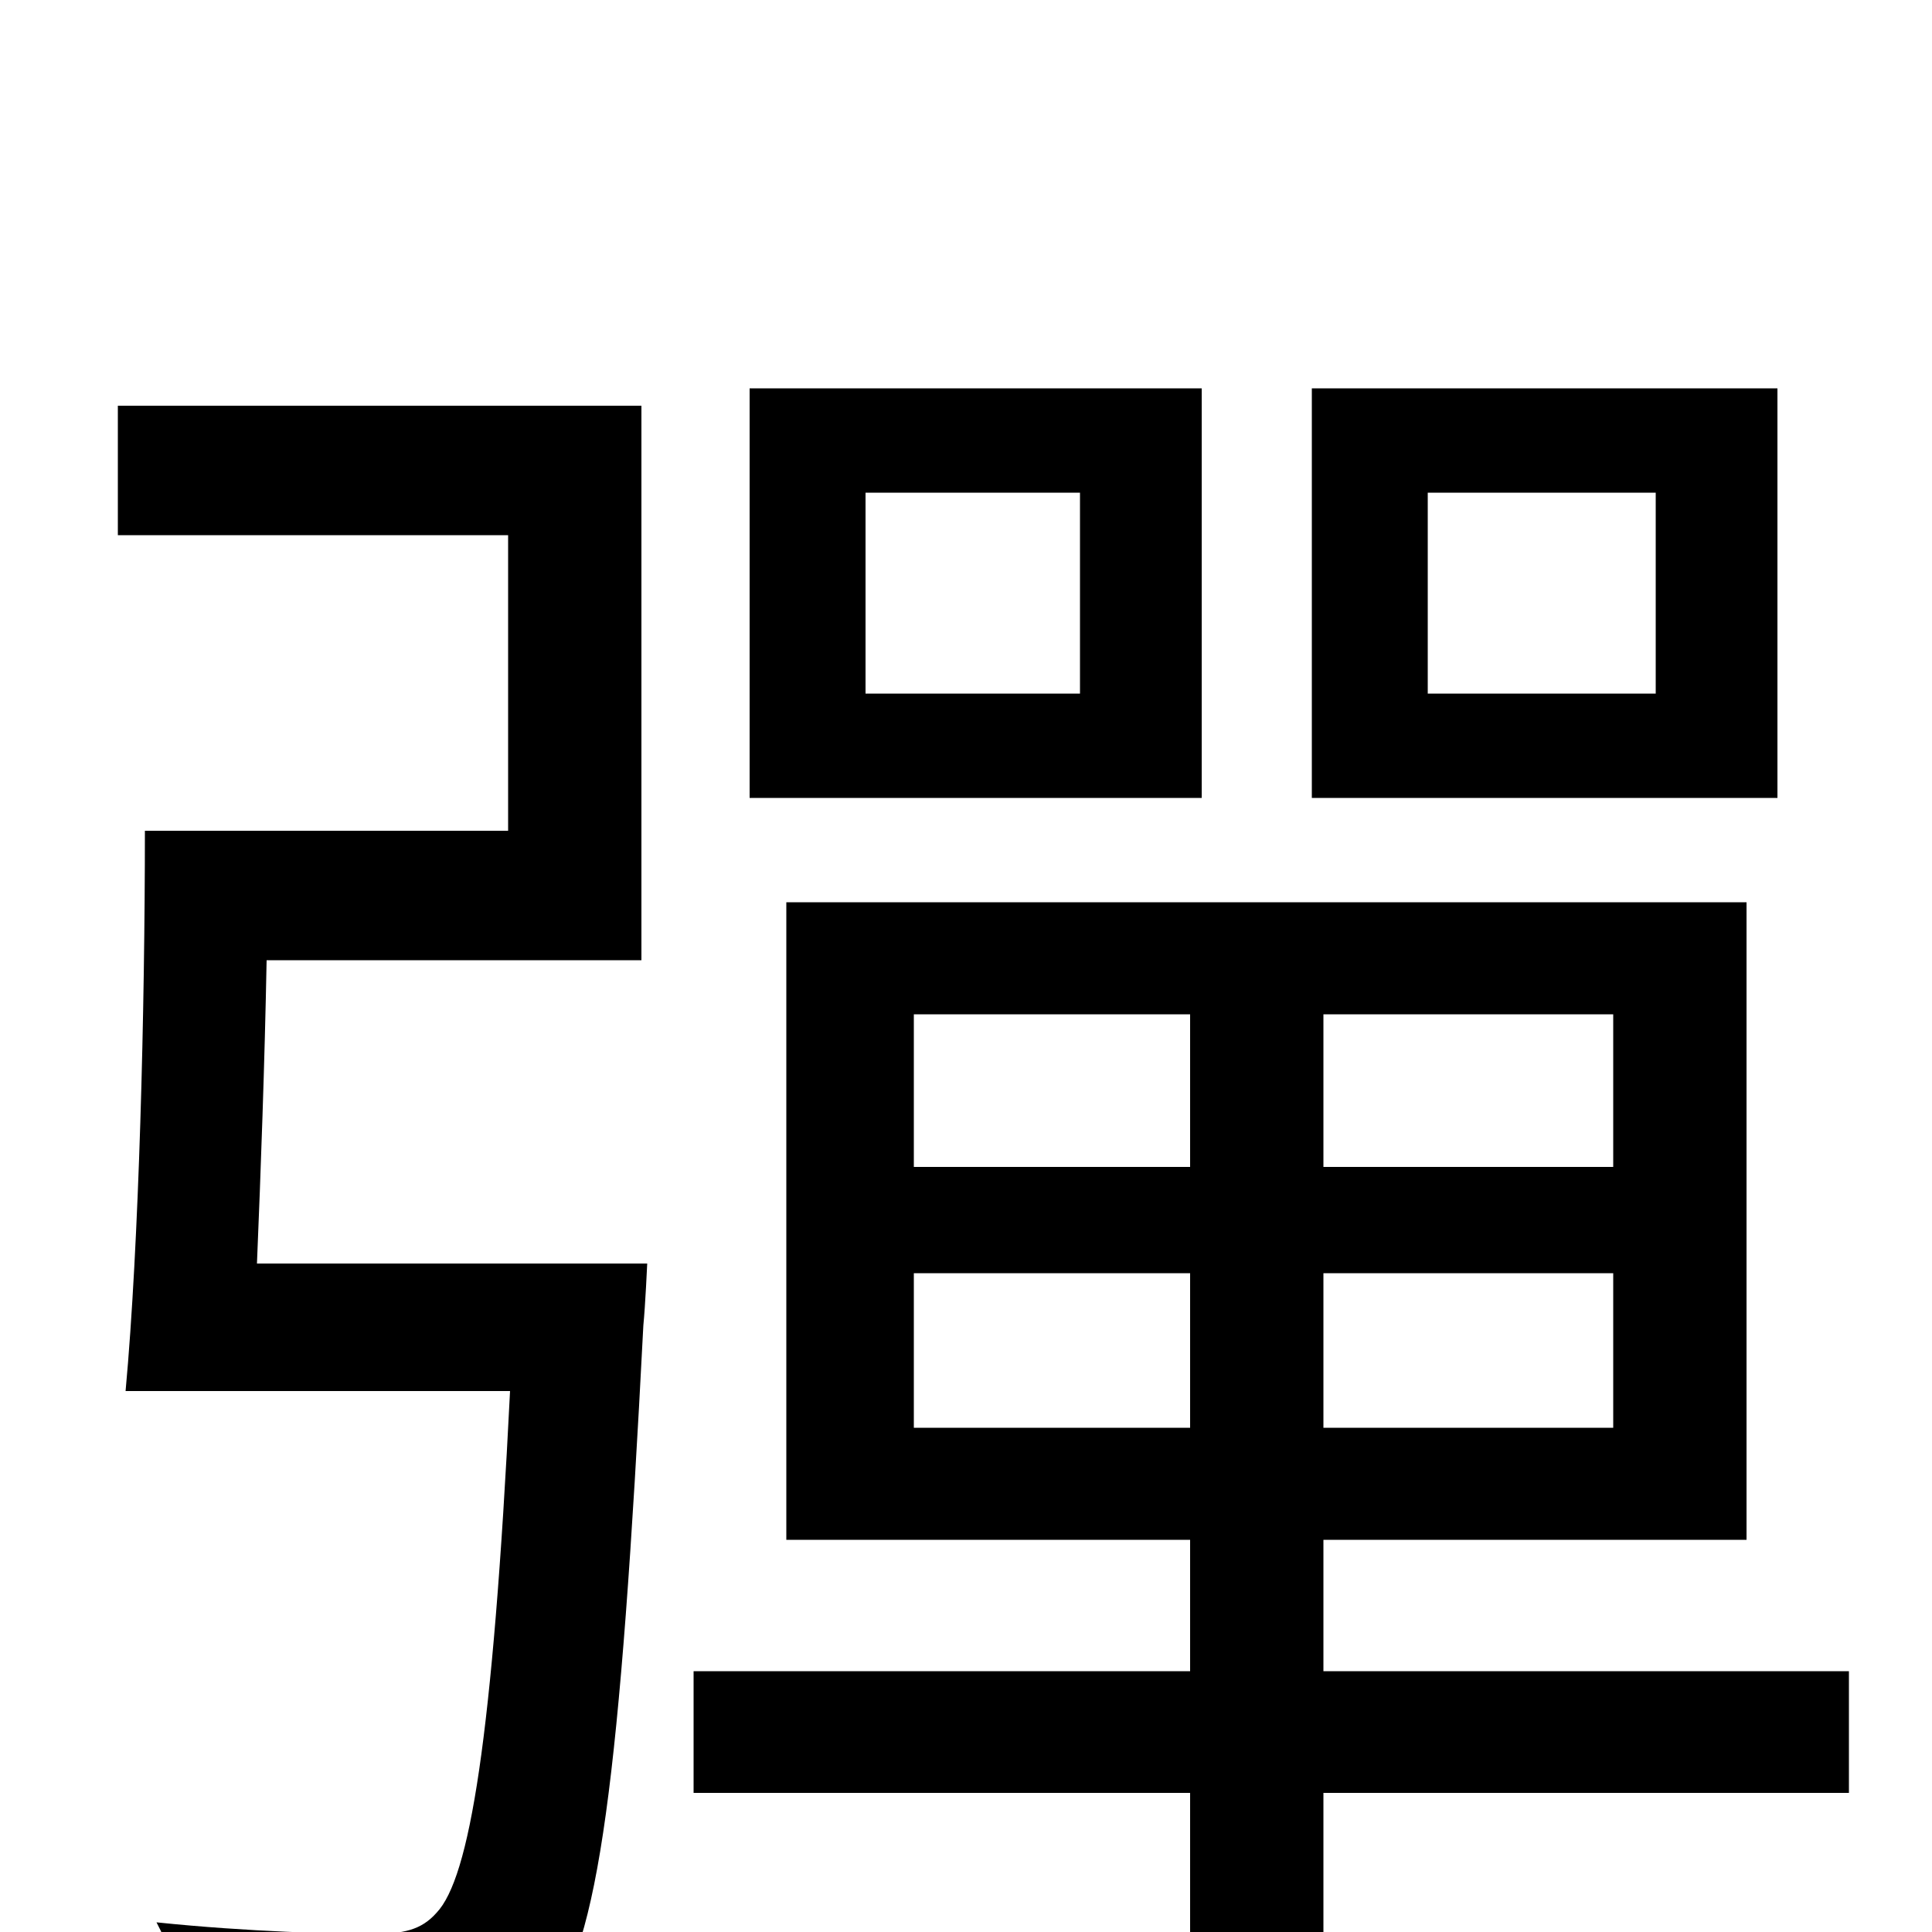 <svg xmlns="http://www.w3.org/2000/svg" viewBox="0 -1000 1000 1000">
	<path fill="#000000" d="M857 -641H739V-745H857ZM920 -799H679V-587H920ZM559 -641H448V-745H559ZM622 -799H388V-587H622ZM133 -346C135 -394 137 -450 138 -503H332V-790H61V-723H263V-570H75C75 -478 72 -356 65 -280H264C255 -99 243 -28 226 -10C218 -1 209 1 192 1C175 1 129 0 81 -5C92 16 101 45 102 68C149 70 196 71 221 69C249 66 267 59 283 39C310 8 321 -80 333 -314C334 -324 335 -346 335 -346ZM473 -261V-341H616V-261ZM473 -475H616V-396H473ZM835 -396H685V-475H835ZM835 -261H685V-341H835ZM957 -135H685V-203H904V-533H407V-203H616V-135H359V-72H616V77H685V-72H957Z"/>
</svg>